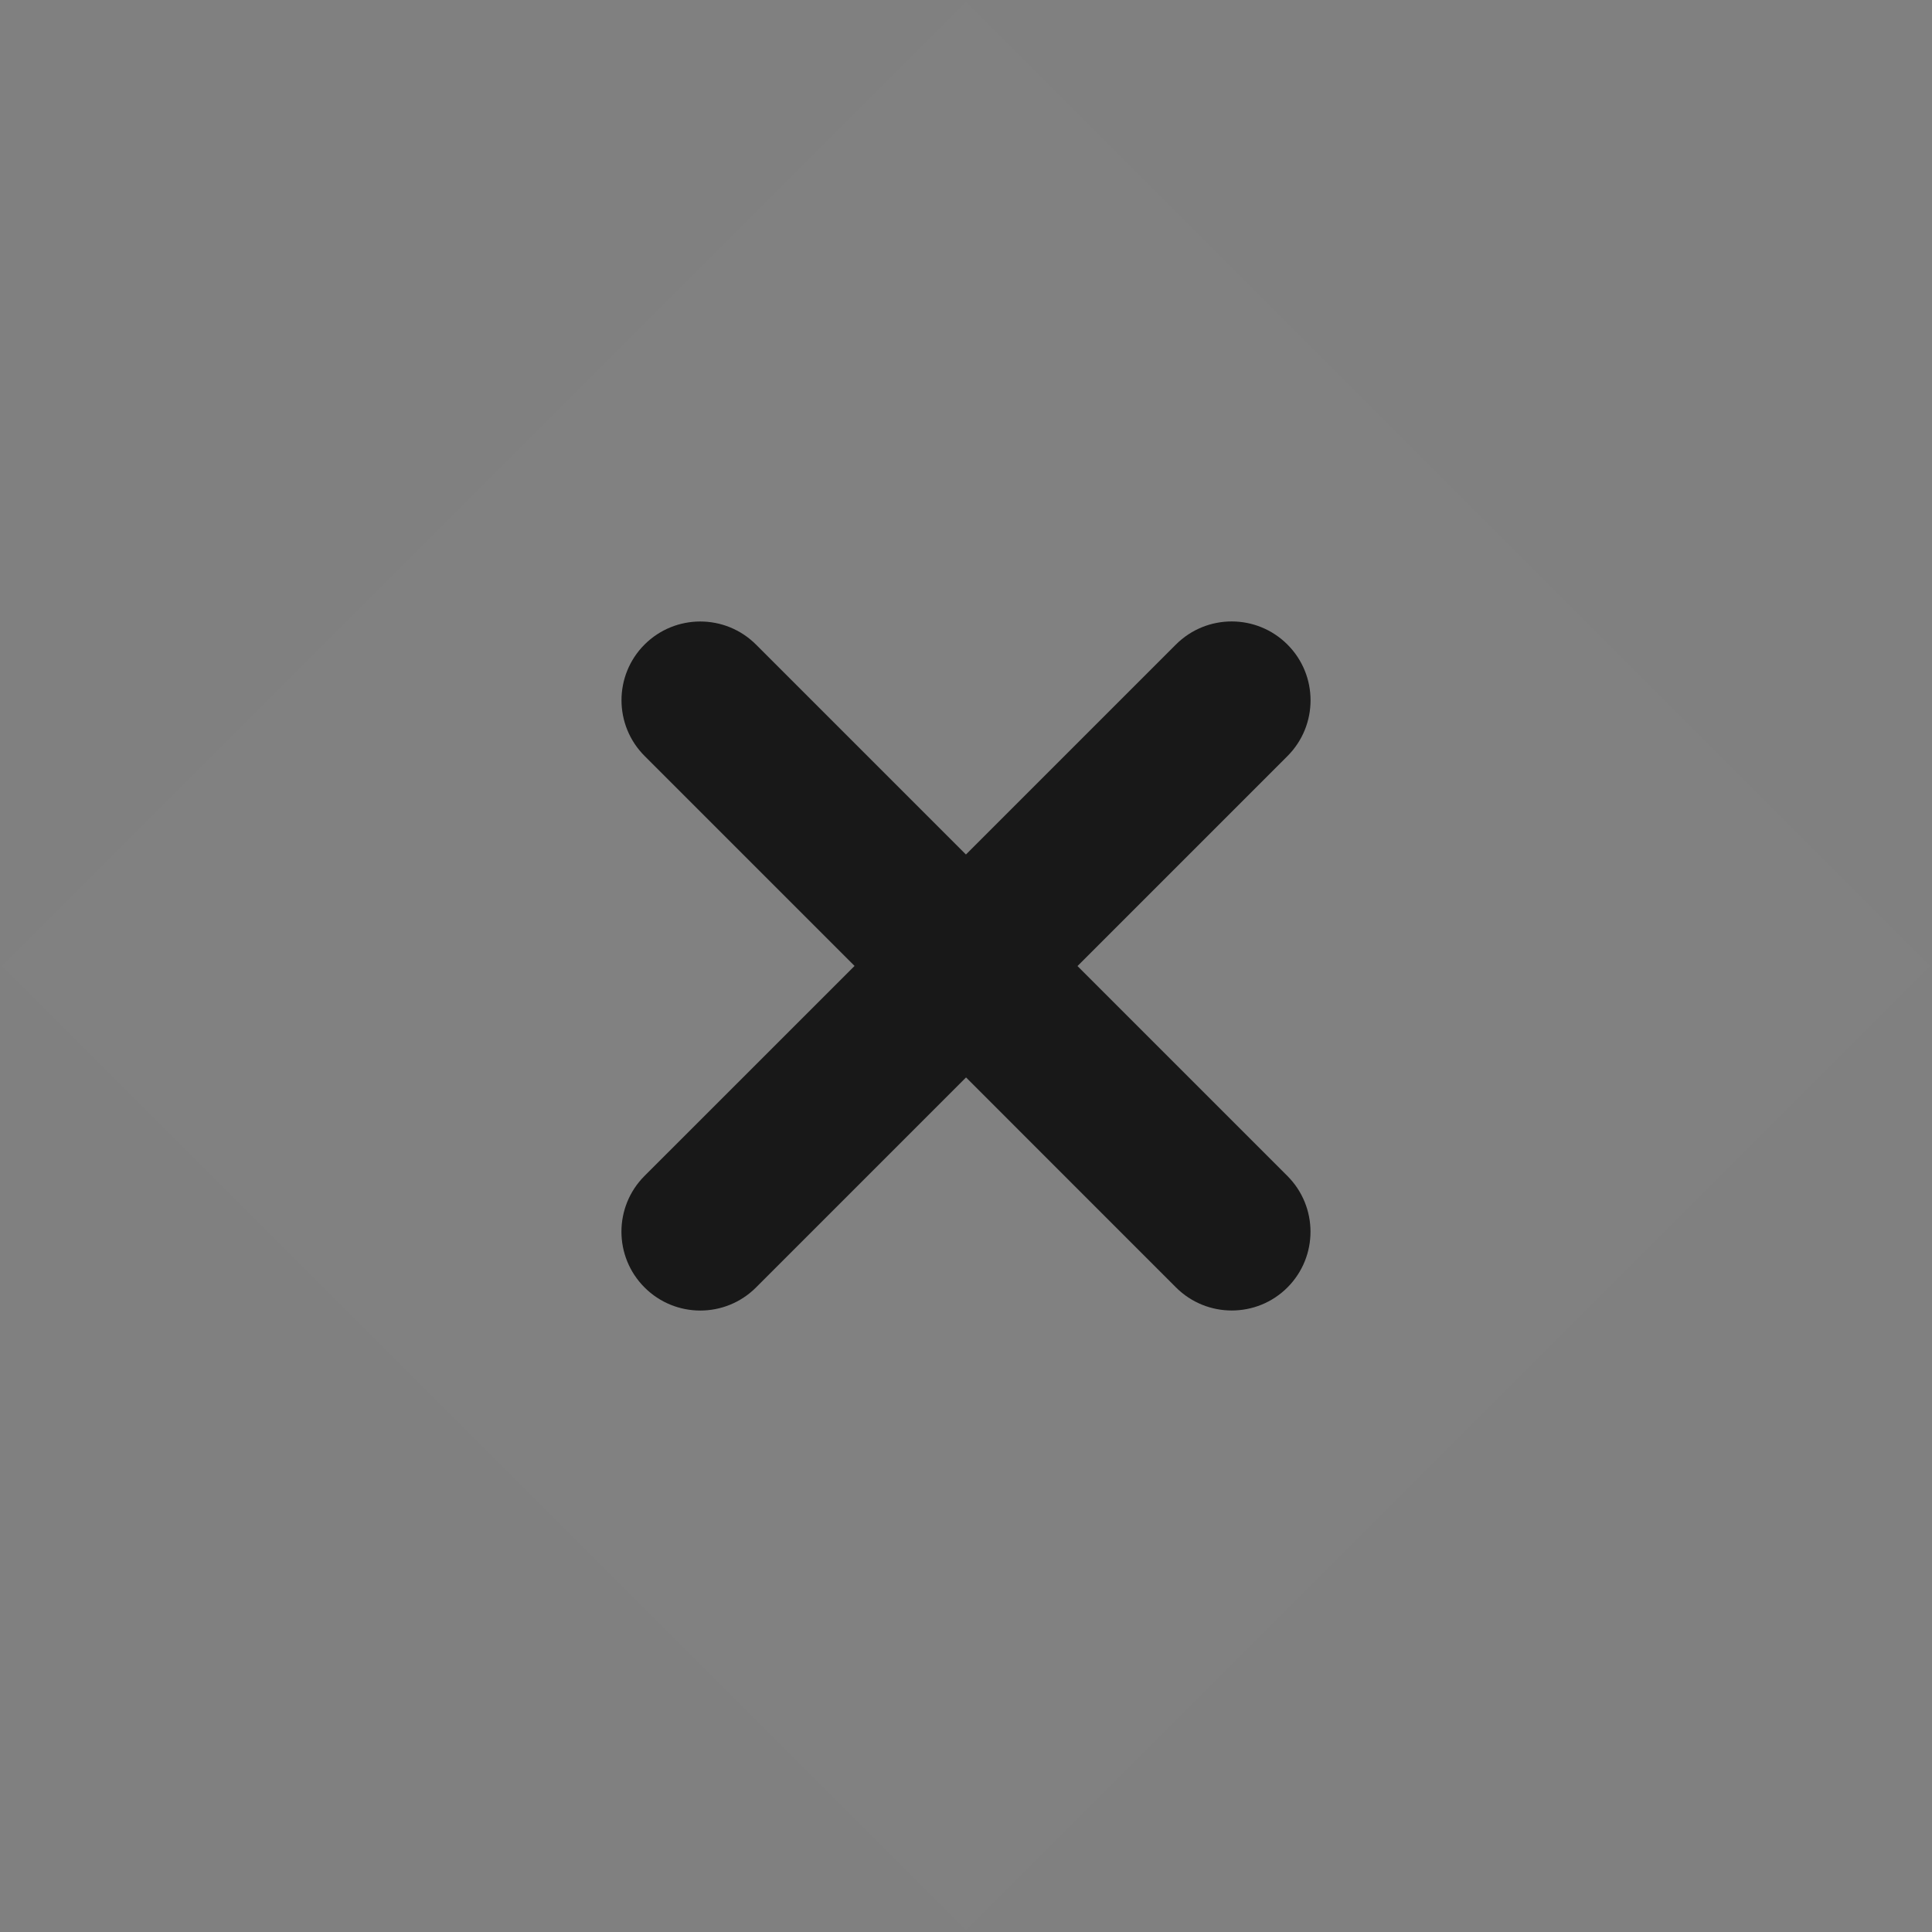 <svg width="34" height="34" viewBox="0 0 34 34" fill="none" xmlns="http://www.w3.org/2000/svg">
<rect x="0" y="0" width="34" height="34" fill="#808080" stroke="none"/>
<rect opacity="0.01" x="0.029" y="17" width="24" height="24" transform="rotate(-45 0.029 17)" fill="white"/>
<path fill-rule="evenodd" clip-rule="evenodd" d="M13.305 11.344C12.763 10.802 11.885 10.802 11.343 11.343C10.802 11.884 10.802 12.762 11.344 13.304L15.039 16.999L11.342 20.695C10.801 21.237 10.801 22.115 11.343 22.657C11.885 23.199 12.763 23.199 13.305 22.657L17.001 18.961L20.695 22.656C21.237 23.198 22.116 23.198 22.657 22.657C23.198 22.115 23.198 21.237 22.656 20.695L18.962 17.001L22.658 13.305C23.199 12.763 23.199 11.885 22.657 11.343C22.115 10.801 21.237 10.801 20.695 11.342L16.999 15.038L13.305 11.344Z" fill="#181818"/>
</svg>

